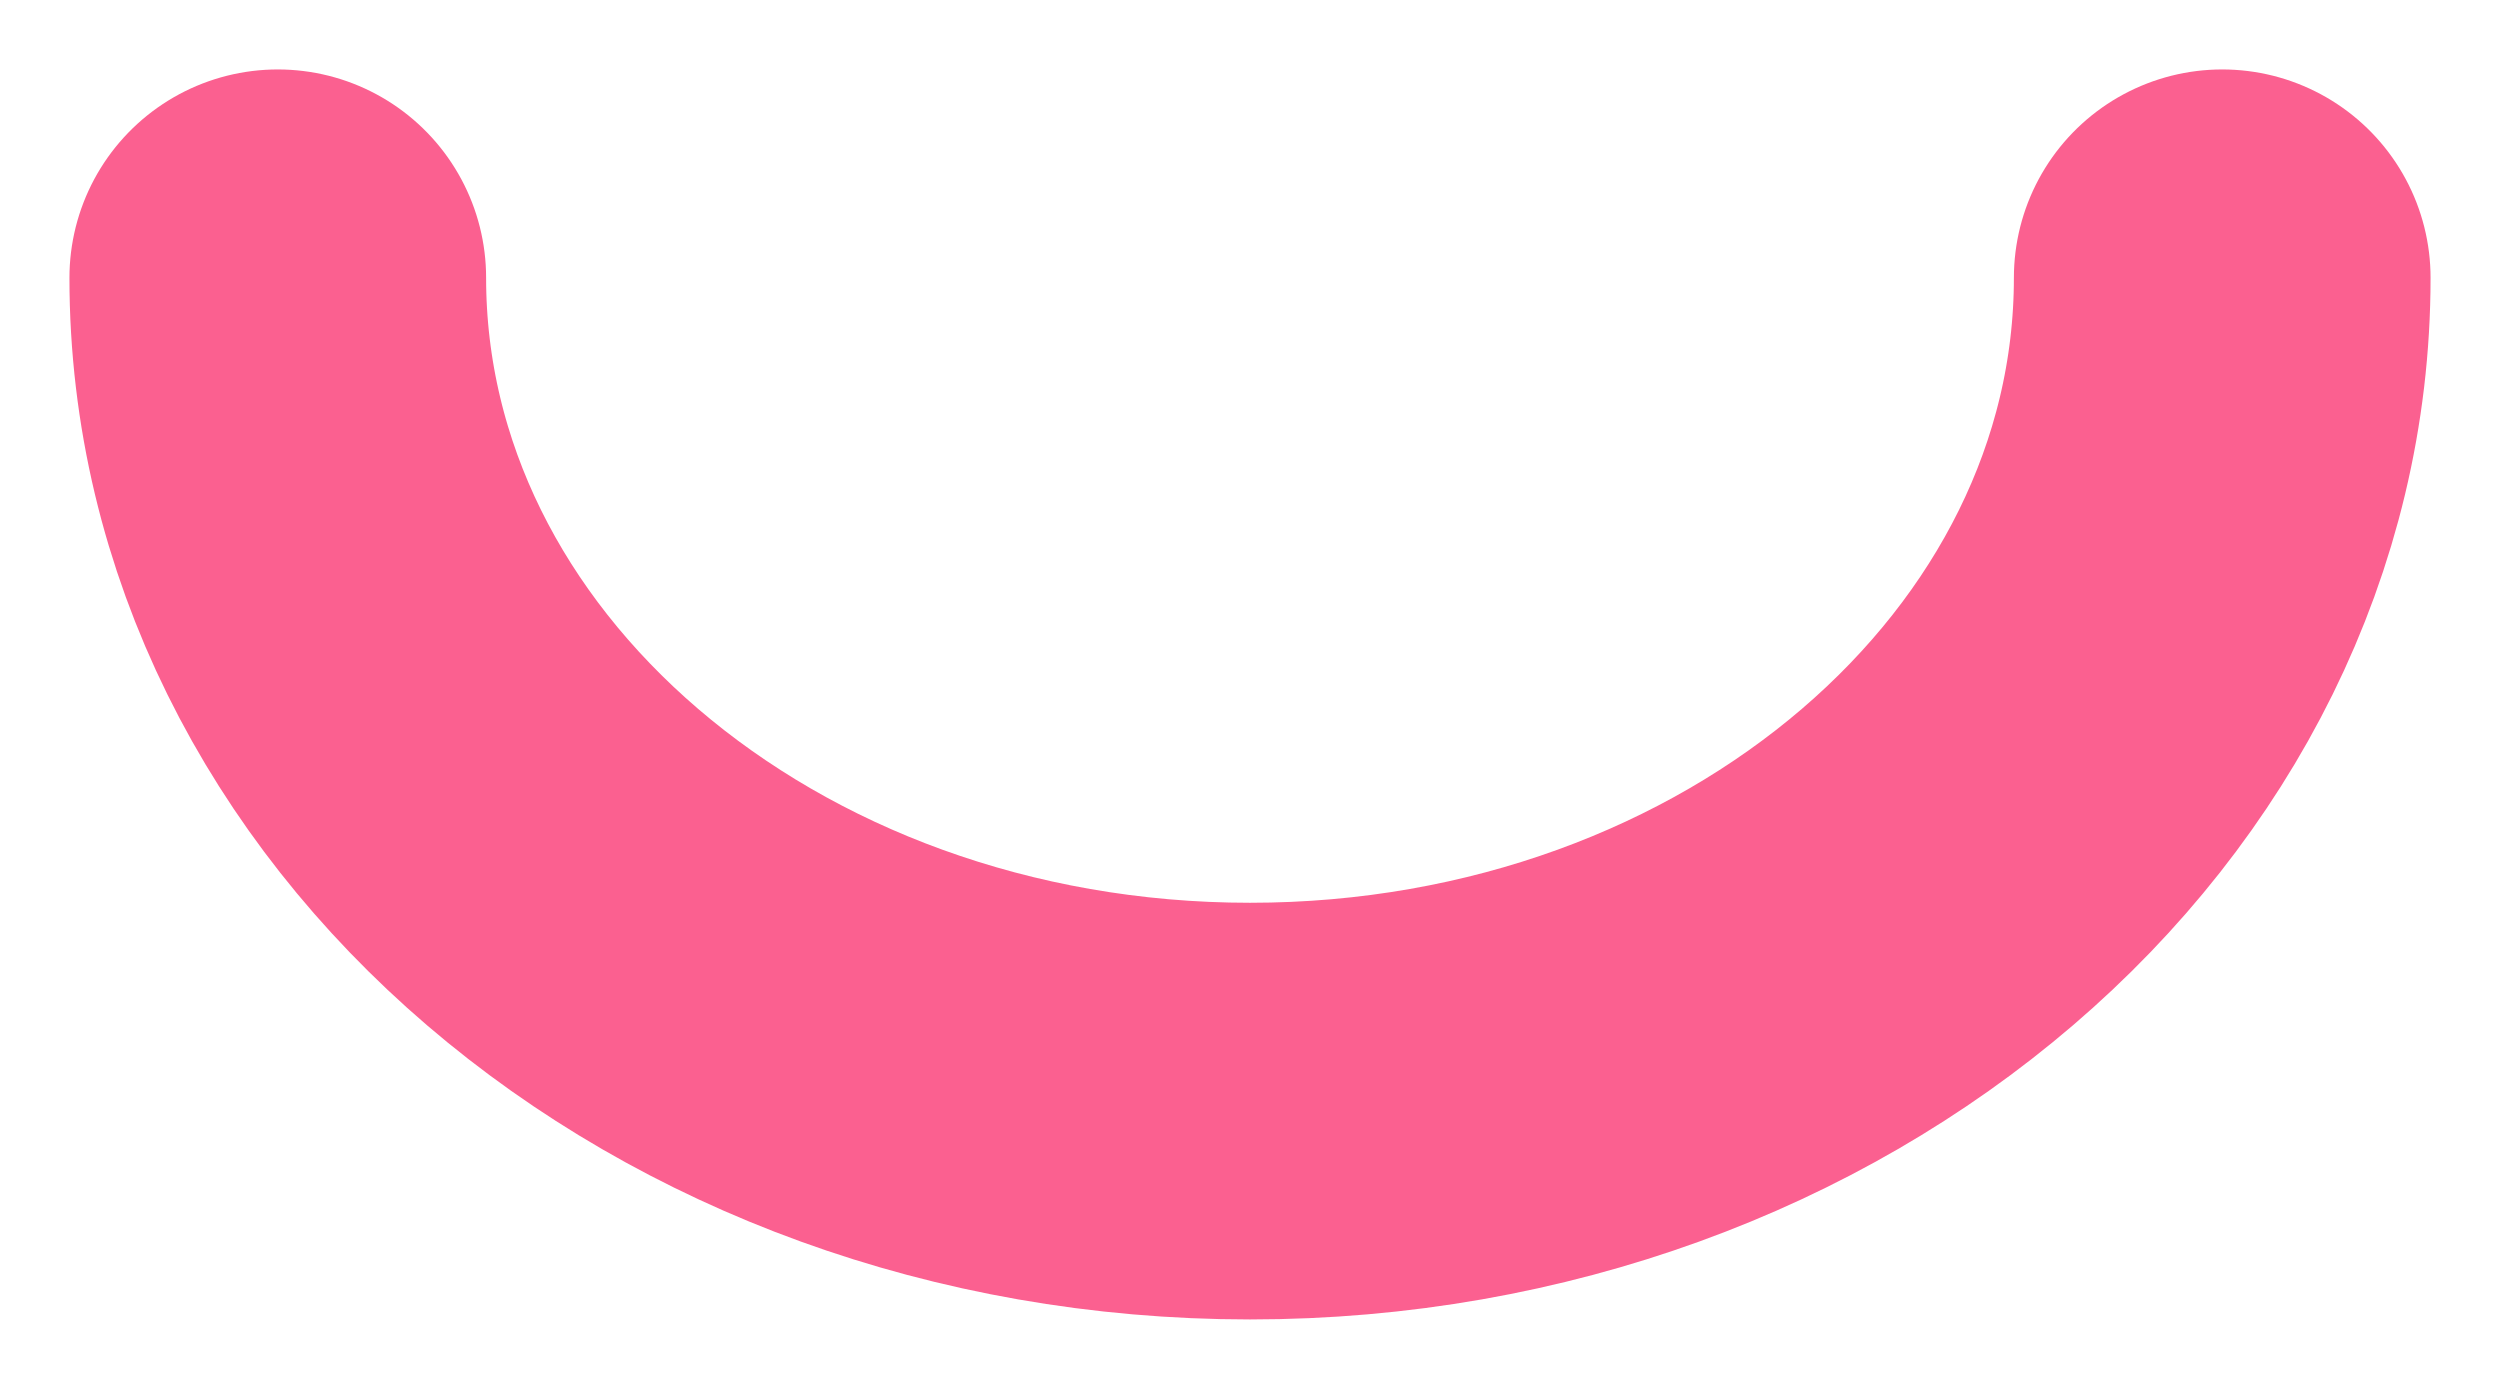 <?xml version="1.0" encoding="UTF-8"?>
<svg width="18px" height="10px" viewBox="0 0 18 10" version="1.1" xmlns="http://www.w3.org/2000/svg" xmlns:xlink="http://www.w3.org/1999/xlink">
    <title>椭圆形</title>
    <g id="椭圆形" stroke="none" stroke-width="1" fill="none" fill-rule="evenodd" stroke-linecap="round">
        <path d="M16,8 C16,4.686 12.866,2 9,2 C5.134,2 2,4.686 2,8" stroke="#FB6090" stroke-width="3" transform="translate(9, 5) rotate(-180) translate(-9, -5) "></path>
    </g>
</svg>